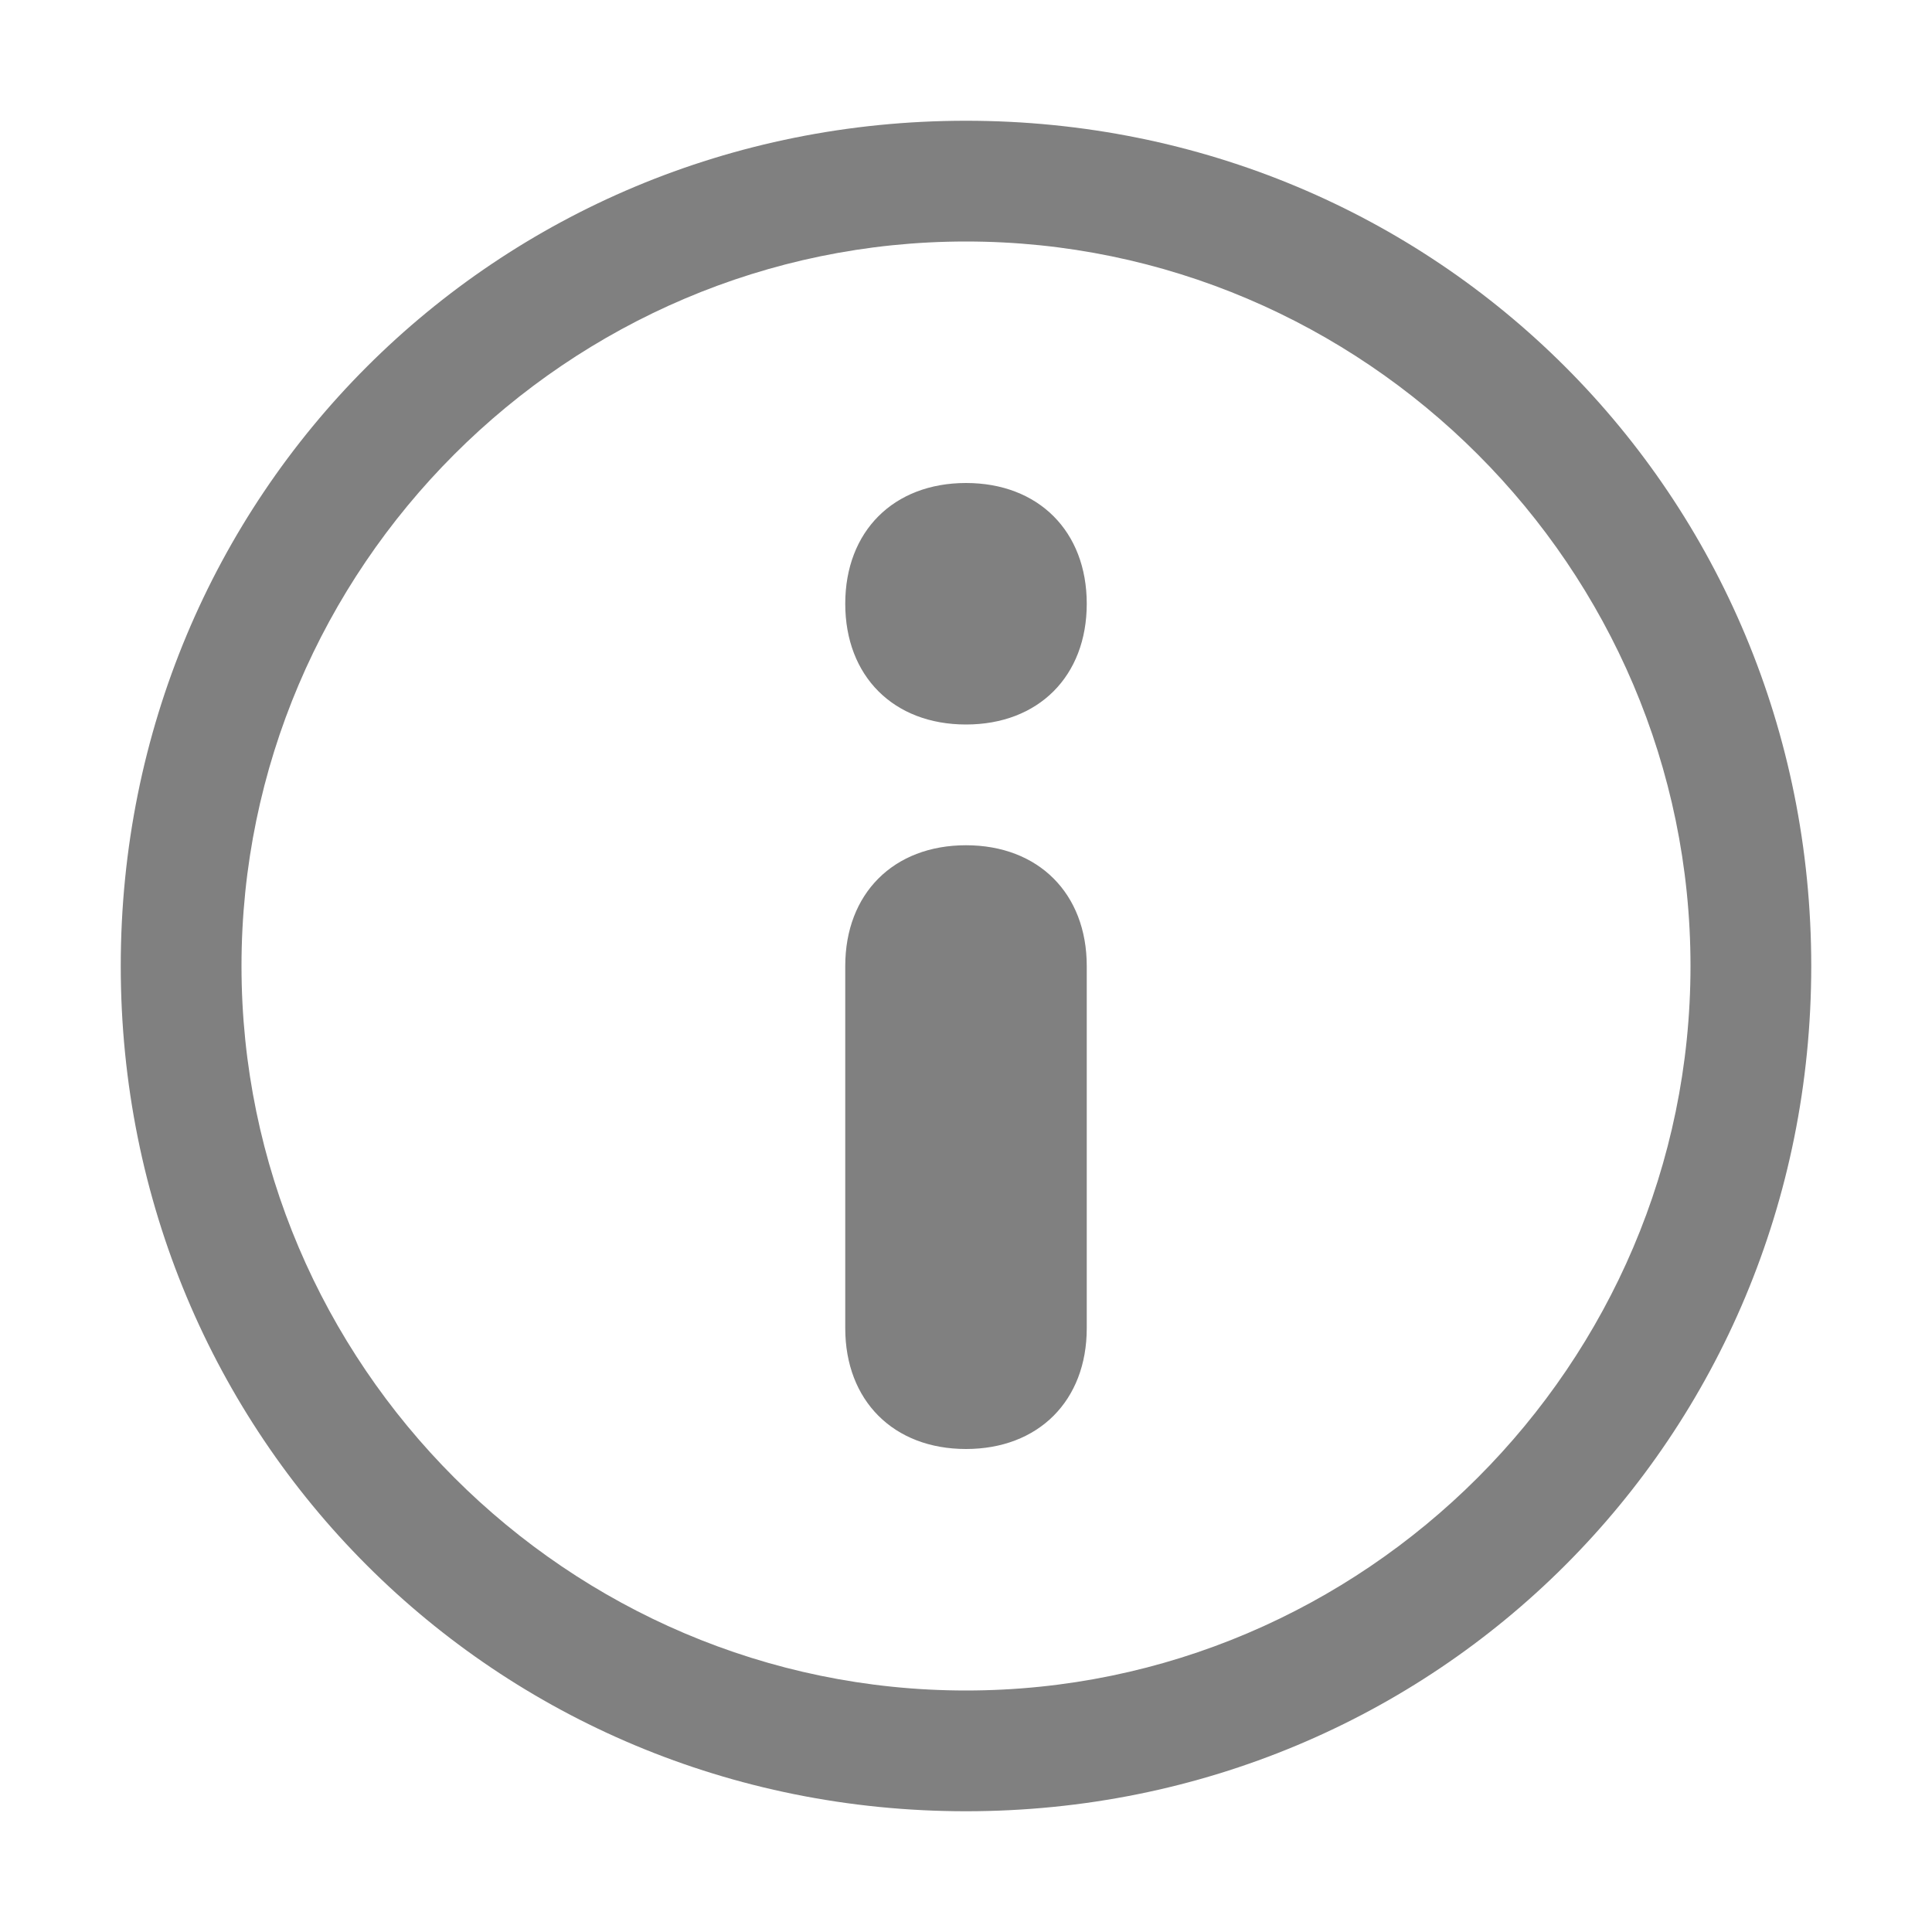<!-- This Source Code Form is subject to the terms of the Mozilla Public
   - License, v. 2.0. If a copy of the MPL was not distributed with this
   - file, You can obtain one at http://mozilla.org/MPL/2.0/. -->
<svg width="16" height="16" viewBox="0 0 16 16" xmlns="http://www.w3.org/2000/svg">

  <style type="text/css">
    path {
      fill: #808080;
    }
  </style>
  
  <path class="st1" d="M8,1C4.1,1,1,4.1,1,8s3.1,7,7,7s7-3.1,7-7S11.9,1,8,1z M8,14c-3.3,0-6-2.7-6-6s2.7-6,6-6s6,2.7,6,6 S11.3,14,8,14z M8,4C7.4,4,7,4.4,7,5s0.4,1,1,1s1-0.4,1-1S8.6,4,8,4z M8,7C7.4,7,7,7.4,7,8v3c0,0.6,0.4,1,1,1s1-0.4,1-1V8 C9,7.4,8.6,7,8,7z"/>

</svg>
